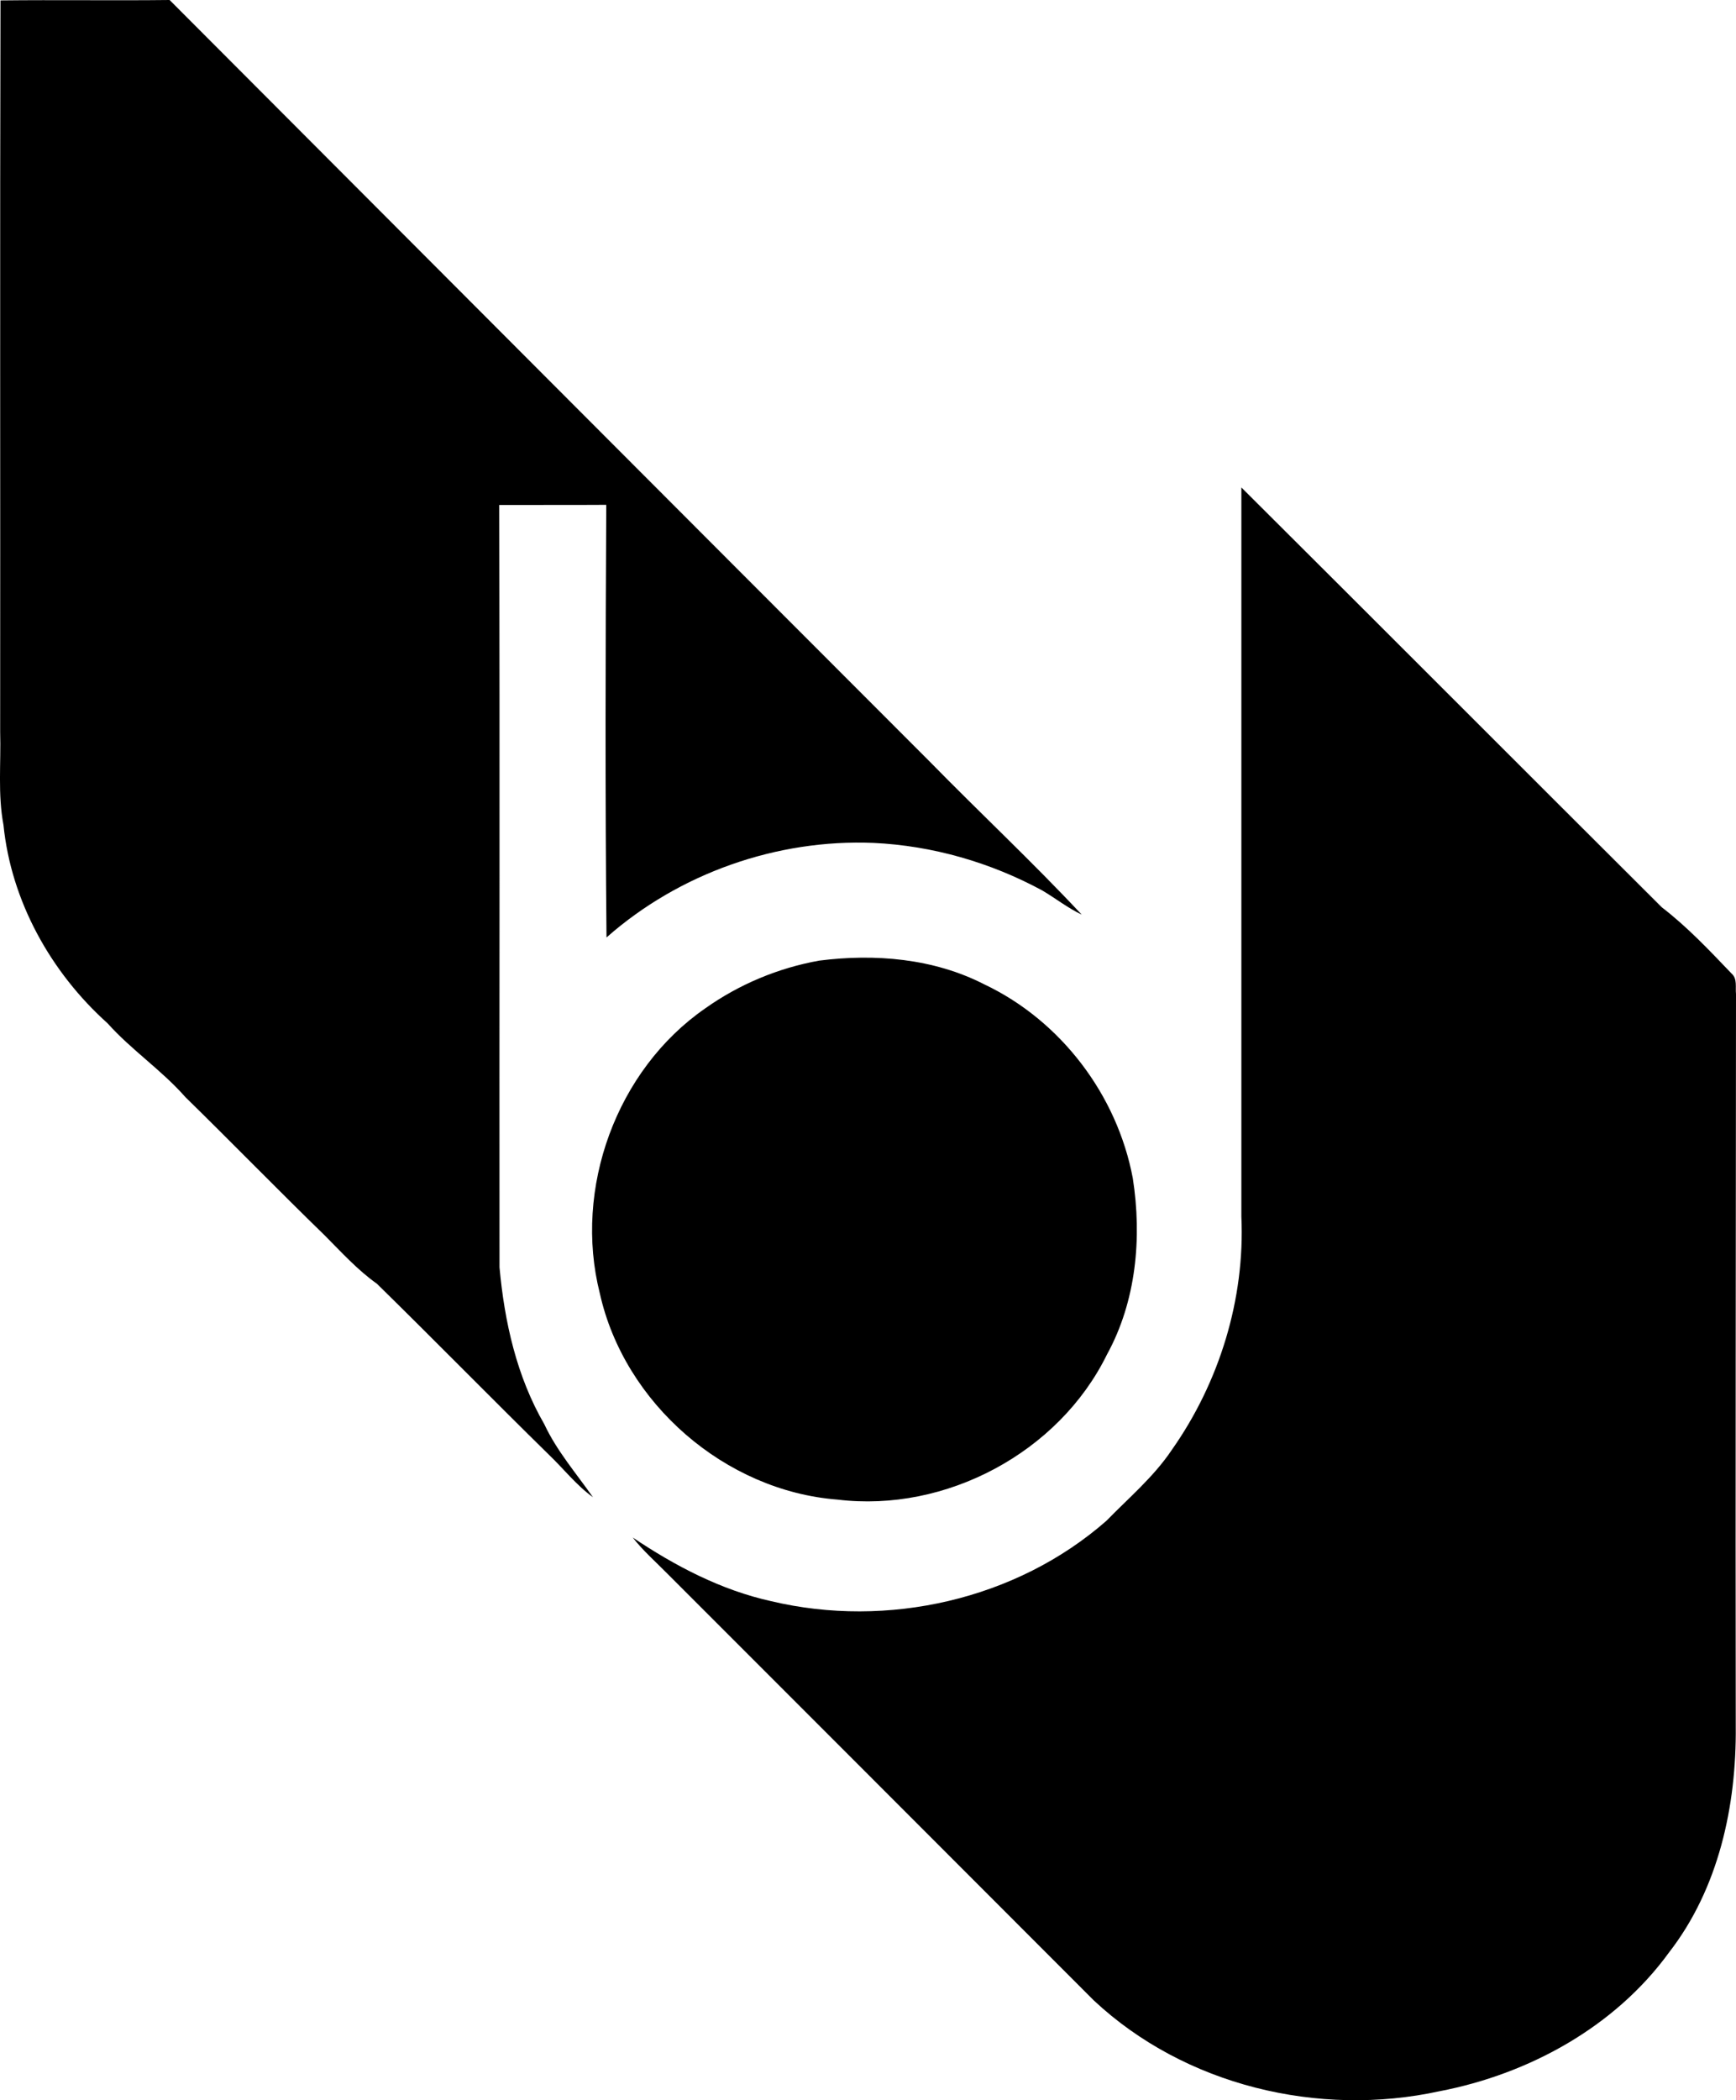 <svg enable-background="new 0 0 20.995 25.39" viewBox="0 0 20.995 25.39" xmlns="http://www.w3.org/2000/svg"><path d="m.006.005c.682-.008 1.363.003 2.045-.005 3.063 3.069 6.125 6.138 9.19 9.204.609.622 1.247 1.218 1.841 1.853-.168-.08-.315-.196-.475-.291-.627-.34-1.331-.543-2.044-.576-1.169-.048-2.35.368-3.228 1.143-.017-1.743-.012-3.487-.003-5.23-.432.003-.863 0-1.295.002.009 3.072.001 6.144.004 9.216.06.658.207 1.319.542 1.897.151.323.385.592.588.882-.201-.145-.353-.342-.531-.512-.698-.685-1.383-1.384-2.082-2.069-.236-.167-.43-.383-.633-.586-.567-.551-1.119-1.118-1.684-1.671-.287-.326-.651-.568-.94-.891-.686-.615-1.166-1.476-1.259-2.398-.07-.37-.029-.749-.04-1.124.003-2.948-.004-5.897.004-8.844z"/><path d="m15.013 5.893c1.697 1.689 3.388 3.385 5.084 5.075.309.237.577.522.846.803.07.062.043.163.052.246-.001 2.951-.008 5.903-.003 8.855.009.961-.207 1.958-.806 2.73-.654.901-1.694 1.471-2.776 1.679-1.462.319-3.081-.068-4.182-1.098-1.718-1.721-3.438-3.439-5.157-5.159-.142-.144-.295-.278-.419-.437.513.344 1.068.636 1.675.77 1.403.333 2.964-.016 4.054-.972.272-.279.574-.533.792-.859.574-.815.885-1.822.84-2.82 0-2.937 0-5.875 0-8.813z"/><path d="m9.908 11.613c.673-.086 1.382-.027 1.994.286.927.439 1.609 1.338 1.798 2.345.112.719.042 1.486-.313 2.132-.582 1.185-1.95 1.912-3.257 1.753-1.359-.104-2.58-1.163-2.876-2.494-.32-1.265.2-2.702 1.277-3.446.409-.29.883-.488 1.377-.576z"/></svg>